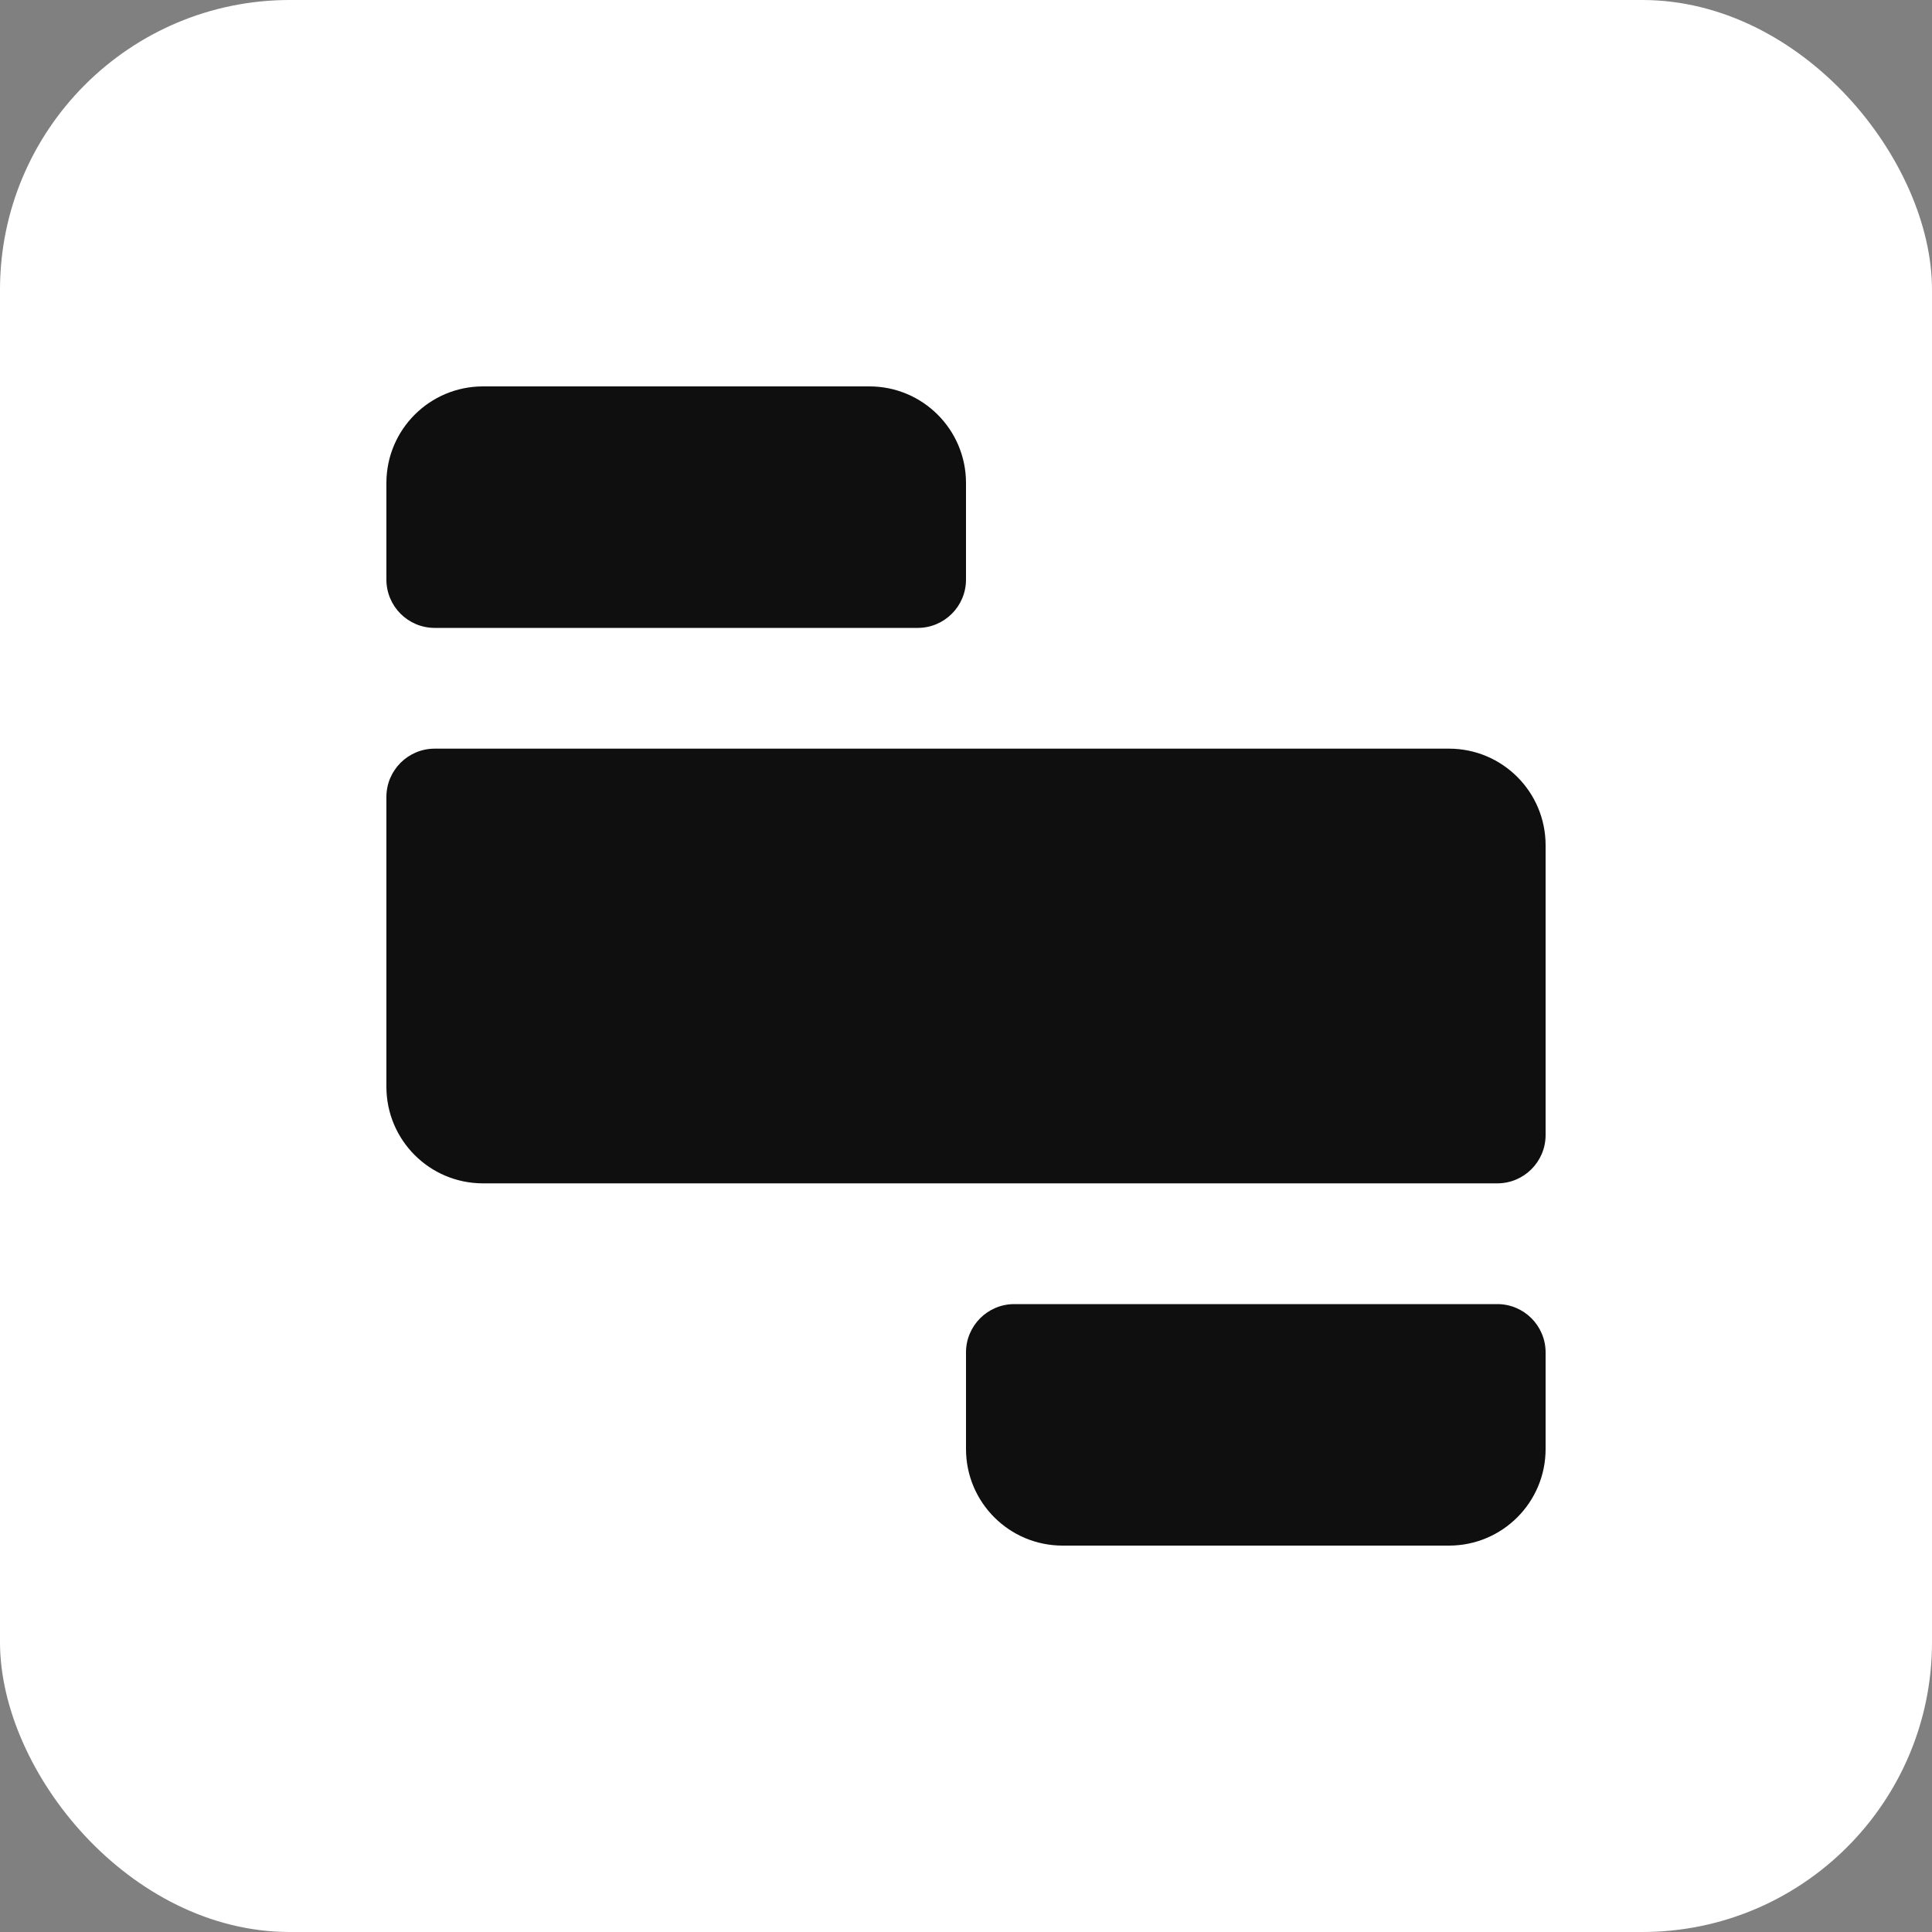 <svg width="40" height="40" viewBox="0 0 40 40" fill="none" xmlns="http://www.w3.org/2000/svg">
<rect x="0" y="0" width="40" height="40" fill="#808080" stroke="none"/>
<g clip-path="url(#clip0_458_8366)">
<rect width="40" height="40" rx="6" fill="white"/>
<g clip-path="url(#clip1_458_8366)">
<path d="M8 10C8 8.895 8.895 8 10 8H18C19.105 8 20 8.895 20 10V12C20 12.552 19.552 13 19 13H9C8.448 13 8 12.552 8 12V10Z" fill="#0F0F0F"/>
<path d="M20 28C20 27.448 20.448 27 21 27H31C31.552 27 32 27.448 32 28V30C32 31.105 31.105 32 30 32H22C20.895 32 20 31.105 20 30V28Z" fill="#0F0F0F"/>
<path d="M8 16.5C8 15.948 8.448 15.5 9 15.5H30C31.105 15.5 32 16.395 32 17.5V23.5C32 24.052 31.552 24.5 31 24.5H10C8.895 24.5 8 23.605 8 22.5V16.5Z" fill="#0F0F0F"/>
</g>
</g>
<defs>
<clipPath id="clip0_458_8366">
<rect width="40" height="40" fill="white"/>
</clipPath>
<clipPath id="clip1_458_8366">
<rect width="24" height="24" fill="white" transform="translate(8 8)"/>
</clipPath>
</defs>
</svg>
